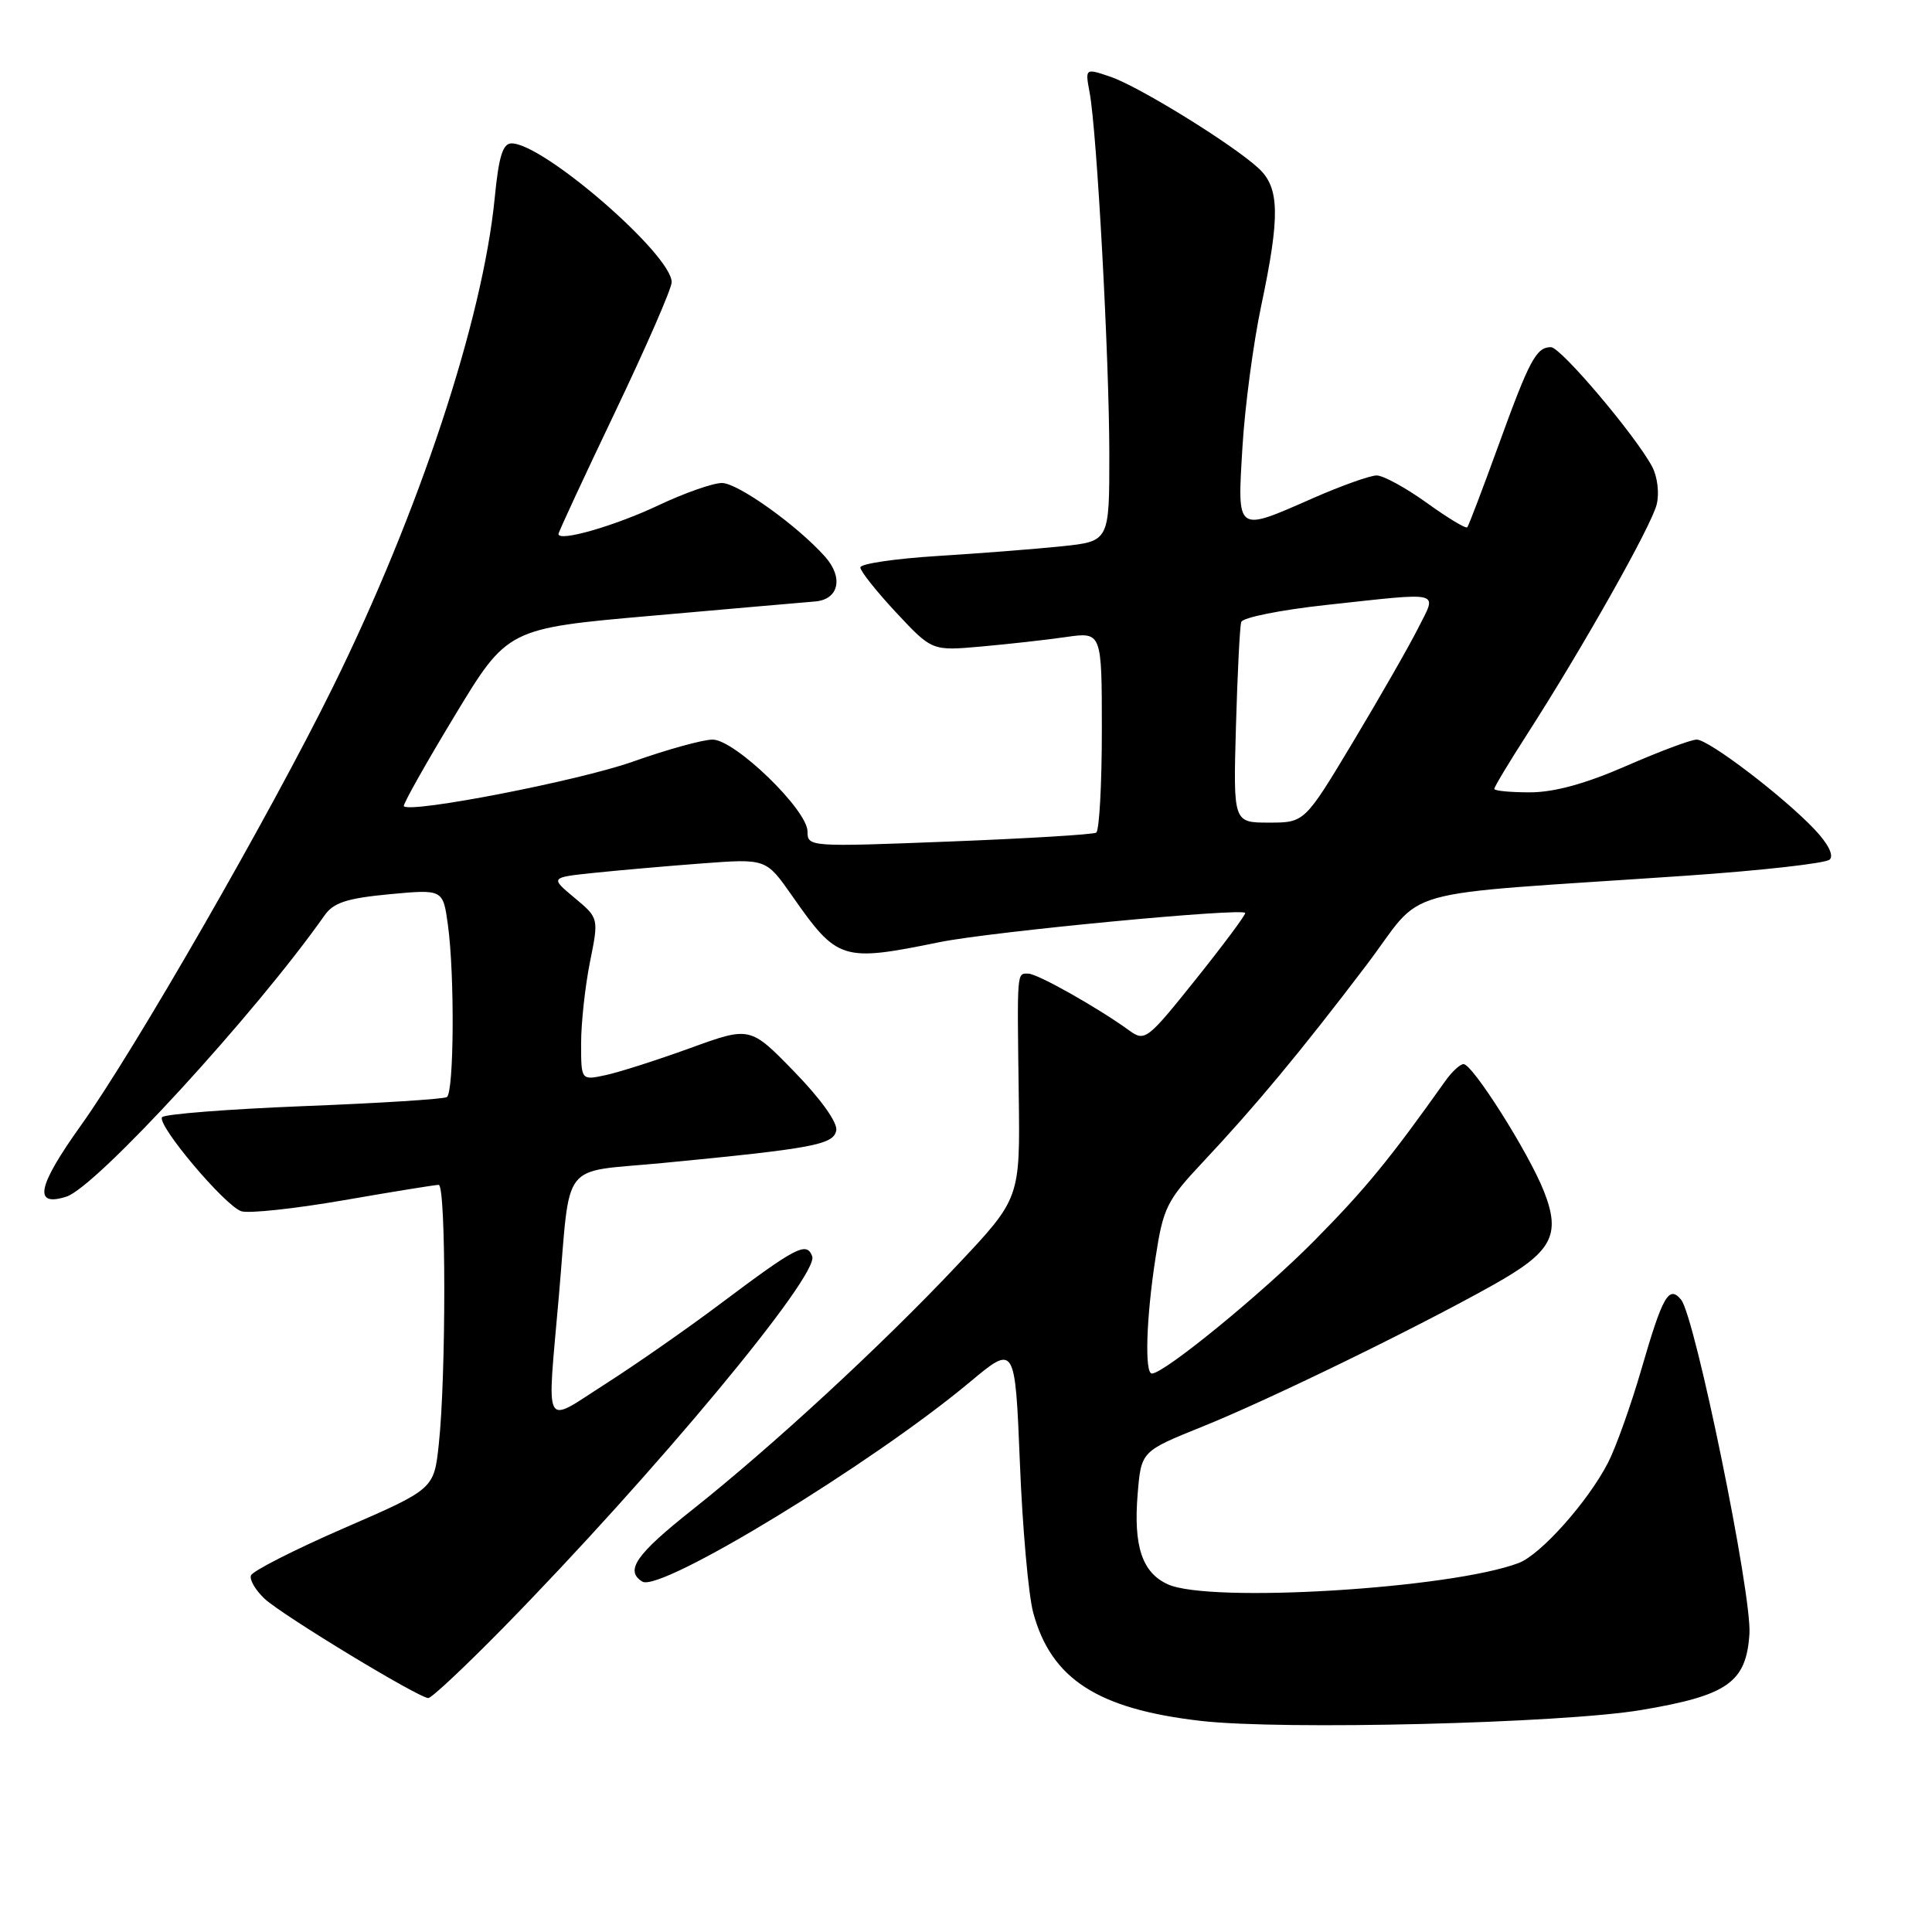 <?xml version="1.0" encoding="UTF-8" standalone="no"?>
<!DOCTYPE svg PUBLIC "-//W3C//DTD SVG 1.1//EN" "http://www.w3.org/Graphics/SVG/1.1/DTD/svg11.dtd" >
<svg xmlns="http://www.w3.org/2000/svg" xmlns:xlink="http://www.w3.org/1999/xlink" version="1.1" viewBox="0 0 256 256">
 <g >
 <path fill="currentColor"
d=" M 217.45 226.59 C 228.94 224.66 231.39 222.93 231.81 216.49 C 232.15 211.30 224.61 174.47 222.75 172.21 C 221.14 170.26 220.31 171.71 217.52 181.34 C 216.12 186.18 214.11 191.80 213.07 193.82 C 210.41 198.98 204.17 205.98 201.25 207.10 C 192.26 210.51 160.29 212.46 154.74 209.93 C 151.33 208.38 150.17 204.87 150.75 197.90 C 151.22 192.30 151.22 192.30 159.36 189.02 C 168.17 185.47 187.54 176.04 197.78 170.30 C 205.68 165.89 206.88 163.68 204.56 157.81 C 202.55 152.73 195.13 141.00 193.93 141.00 C 193.47 141.00 192.38 142.01 191.50 143.25 C 184.17 153.58 180.95 157.51 174.22 164.33 C 167.32 171.32 154.27 182.00 152.63 182.00 C 151.65 182.00 151.88 174.63 153.11 166.69 C 154.13 160.03 154.59 159.09 159.37 154.00 C 166.32 146.60 172.33 139.37 180.97 128.00 C 189.17 117.22 183.69 118.76 223.50 116.03 C 233.40 115.35 241.92 114.39 242.44 113.90 C 243.02 113.36 242.25 111.81 240.44 109.90 C 236.31 105.54 226.42 98.00 224.82 98.00 C 224.08 98.00 219.88 99.57 215.49 101.49 C 210.09 103.85 205.96 104.98 202.75 104.99 C 200.14 104.99 198.00 104.79 198.00 104.53 C 198.00 104.27 199.96 101.01 202.36 97.28 C 209.66 85.93 218.84 69.66 219.52 66.84 C 219.89 65.35 219.62 63.16 218.92 61.84 C 216.70 57.68 206.81 46.00 205.51 46.00 C 203.56 46.00 202.66 47.69 198.56 59.00 C 196.46 64.78 194.60 69.67 194.42 69.87 C 194.23 70.08 191.81 68.62 189.04 66.62 C 186.27 64.63 183.28 63.00 182.42 63.00 C 181.55 63.00 177.76 64.35 174.00 66.00 C 163.71 70.52 163.95 70.69 164.63 59.25 C 164.95 53.89 166.07 45.47 167.11 40.55 C 169.64 28.58 169.56 24.87 166.75 22.28 C 163.28 19.09 150.89 11.44 147.14 10.17 C 143.78 9.03 143.78 9.03 144.38 12.26 C 145.35 17.44 146.98 47.44 146.99 60.11 C 147.00 71.72 147.00 71.72 140.75 72.38 C 137.31 72.74 129.89 73.32 124.25 73.67 C 118.61 74.02 114.00 74.70 114.00 75.19 C 114.00 75.68 116.14 78.37 118.75 81.17 C 123.50 86.25 123.50 86.25 130.00 85.67 C 133.57 85.35 138.64 84.79 141.25 84.41 C 146.00 83.73 146.00 83.73 146.00 96.81 C 146.00 104.00 145.66 110.08 145.25 110.33 C 144.84 110.58 136.06 111.11 125.75 111.51 C 107.23 112.23 107.00 112.22 107.00 110.18 C 107.00 107.32 97.37 98.00 94.42 98.00 C 93.14 98.00 88.37 99.32 83.80 100.94 C 76.67 103.46 54.42 107.78 53.51 106.83 C 53.34 106.65 56.36 101.27 60.22 94.89 C 67.24 83.27 67.24 83.27 86.37 81.59 C 96.89 80.66 106.62 79.81 107.99 79.70 C 111.14 79.45 111.80 76.56 109.34 73.78 C 105.67 69.65 97.77 64.00 95.66 64.00 C 94.47 64.00 90.69 65.33 87.26 66.95 C 81.47 69.69 74.00 71.84 74.00 70.76 C 74.00 70.50 77.38 63.23 81.50 54.60 C 85.62 45.97 89.00 38.23 89.00 37.39 C 89.00 33.74 72.01 19.00 67.79 19.00 C 66.62 19.00 66.09 20.71 65.55 26.25 C 63.96 42.40 55.54 67.86 44.13 91.00 C 35.76 107.99 17.78 139.26 10.69 149.17 C 4.94 157.22 4.38 159.97 8.80 158.56 C 12.74 157.31 33.85 134.31 43.00 121.30 C 44.19 119.60 45.95 119.03 51.60 118.49 C 58.70 117.83 58.70 117.83 59.35 122.55 C 60.26 129.16 60.16 144.78 59.21 145.37 C 58.78 145.64 50.22 146.18 40.18 146.57 C 30.15 146.97 21.73 147.63 21.47 148.04 C 20.81 149.12 29.84 159.82 31.99 160.50 C 32.99 160.81 39.08 160.16 45.53 159.04 C 51.98 157.92 57.65 157.00 58.13 157.00 C 59.11 157.00 59.12 182.38 58.14 191.40 C 57.50 197.31 57.50 197.31 45.55 202.50 C 38.98 205.36 33.44 208.18 33.25 208.76 C 33.05 209.35 33.87 210.73 35.07 211.85 C 37.44 214.05 55.49 225.00 56.76 225.00 C 57.19 225.00 61.62 220.84 66.62 215.75 C 86.69 195.28 108.59 168.97 107.62 166.46 C 106.87 164.49 105.56 165.17 95.30 172.87 C 91.01 176.09 84.24 180.81 80.25 183.36 C 71.84 188.73 72.47 189.93 74.06 171.66 C 75.64 153.44 74.09 155.42 87.74 154.11 C 107.83 152.17 110.45 151.68 110.81 149.78 C 111.00 148.76 108.77 145.63 105.27 142.03 C 99.40 135.99 99.40 135.99 91.45 138.88 C 87.08 140.46 82.04 142.08 80.25 142.46 C 77.00 143.16 77.00 143.16 77.00 138.25 C 77.00 135.54 77.53 130.71 78.17 127.49 C 79.35 121.65 79.35 121.65 76.12 118.96 C 72.90 116.27 72.90 116.27 78.70 115.66 C 81.89 115.33 88.33 114.76 93.00 114.41 C 101.50 113.77 101.50 113.77 104.91 118.63 C 110.98 127.31 111.53 127.48 124.50 124.84 C 131.31 123.45 165.00 120.24 165.00 120.98 C 165.00 121.31 162.03 125.29 158.39 129.84 C 152.02 137.80 151.70 138.04 149.64 136.55 C 145.43 133.50 137.48 129.02 136.25 129.01 C 134.72 129.00 134.77 128.44 134.99 145.15 C 135.17 158.80 135.17 158.80 126.83 167.65 C 116.85 178.25 102.37 191.61 91.75 200.04 C 84.26 205.97 82.77 208.12 85.11 209.57 C 87.50 211.05 115.51 193.99 128.50 183.14 C 134.50 178.13 134.50 178.13 135.14 193.81 C 135.48 202.44 136.28 211.39 136.91 213.70 C 139.30 222.49 145.45 226.46 159.14 228.03 C 169.91 229.27 206.94 228.35 217.45 226.59 Z  M 163.77 96.25 C 163.97 89.24 164.28 83.02 164.47 82.42 C 164.65 81.83 169.69 80.82 175.65 80.17 C 191.42 78.46 190.43 78.22 187.90 83.25 C 186.73 85.59 182.86 92.34 179.32 98.25 C 172.87 109.00 172.87 109.00 168.14 109.00 C 163.41 109.00 163.41 109.00 163.77 96.25 Z "/>
</g>
</svg>